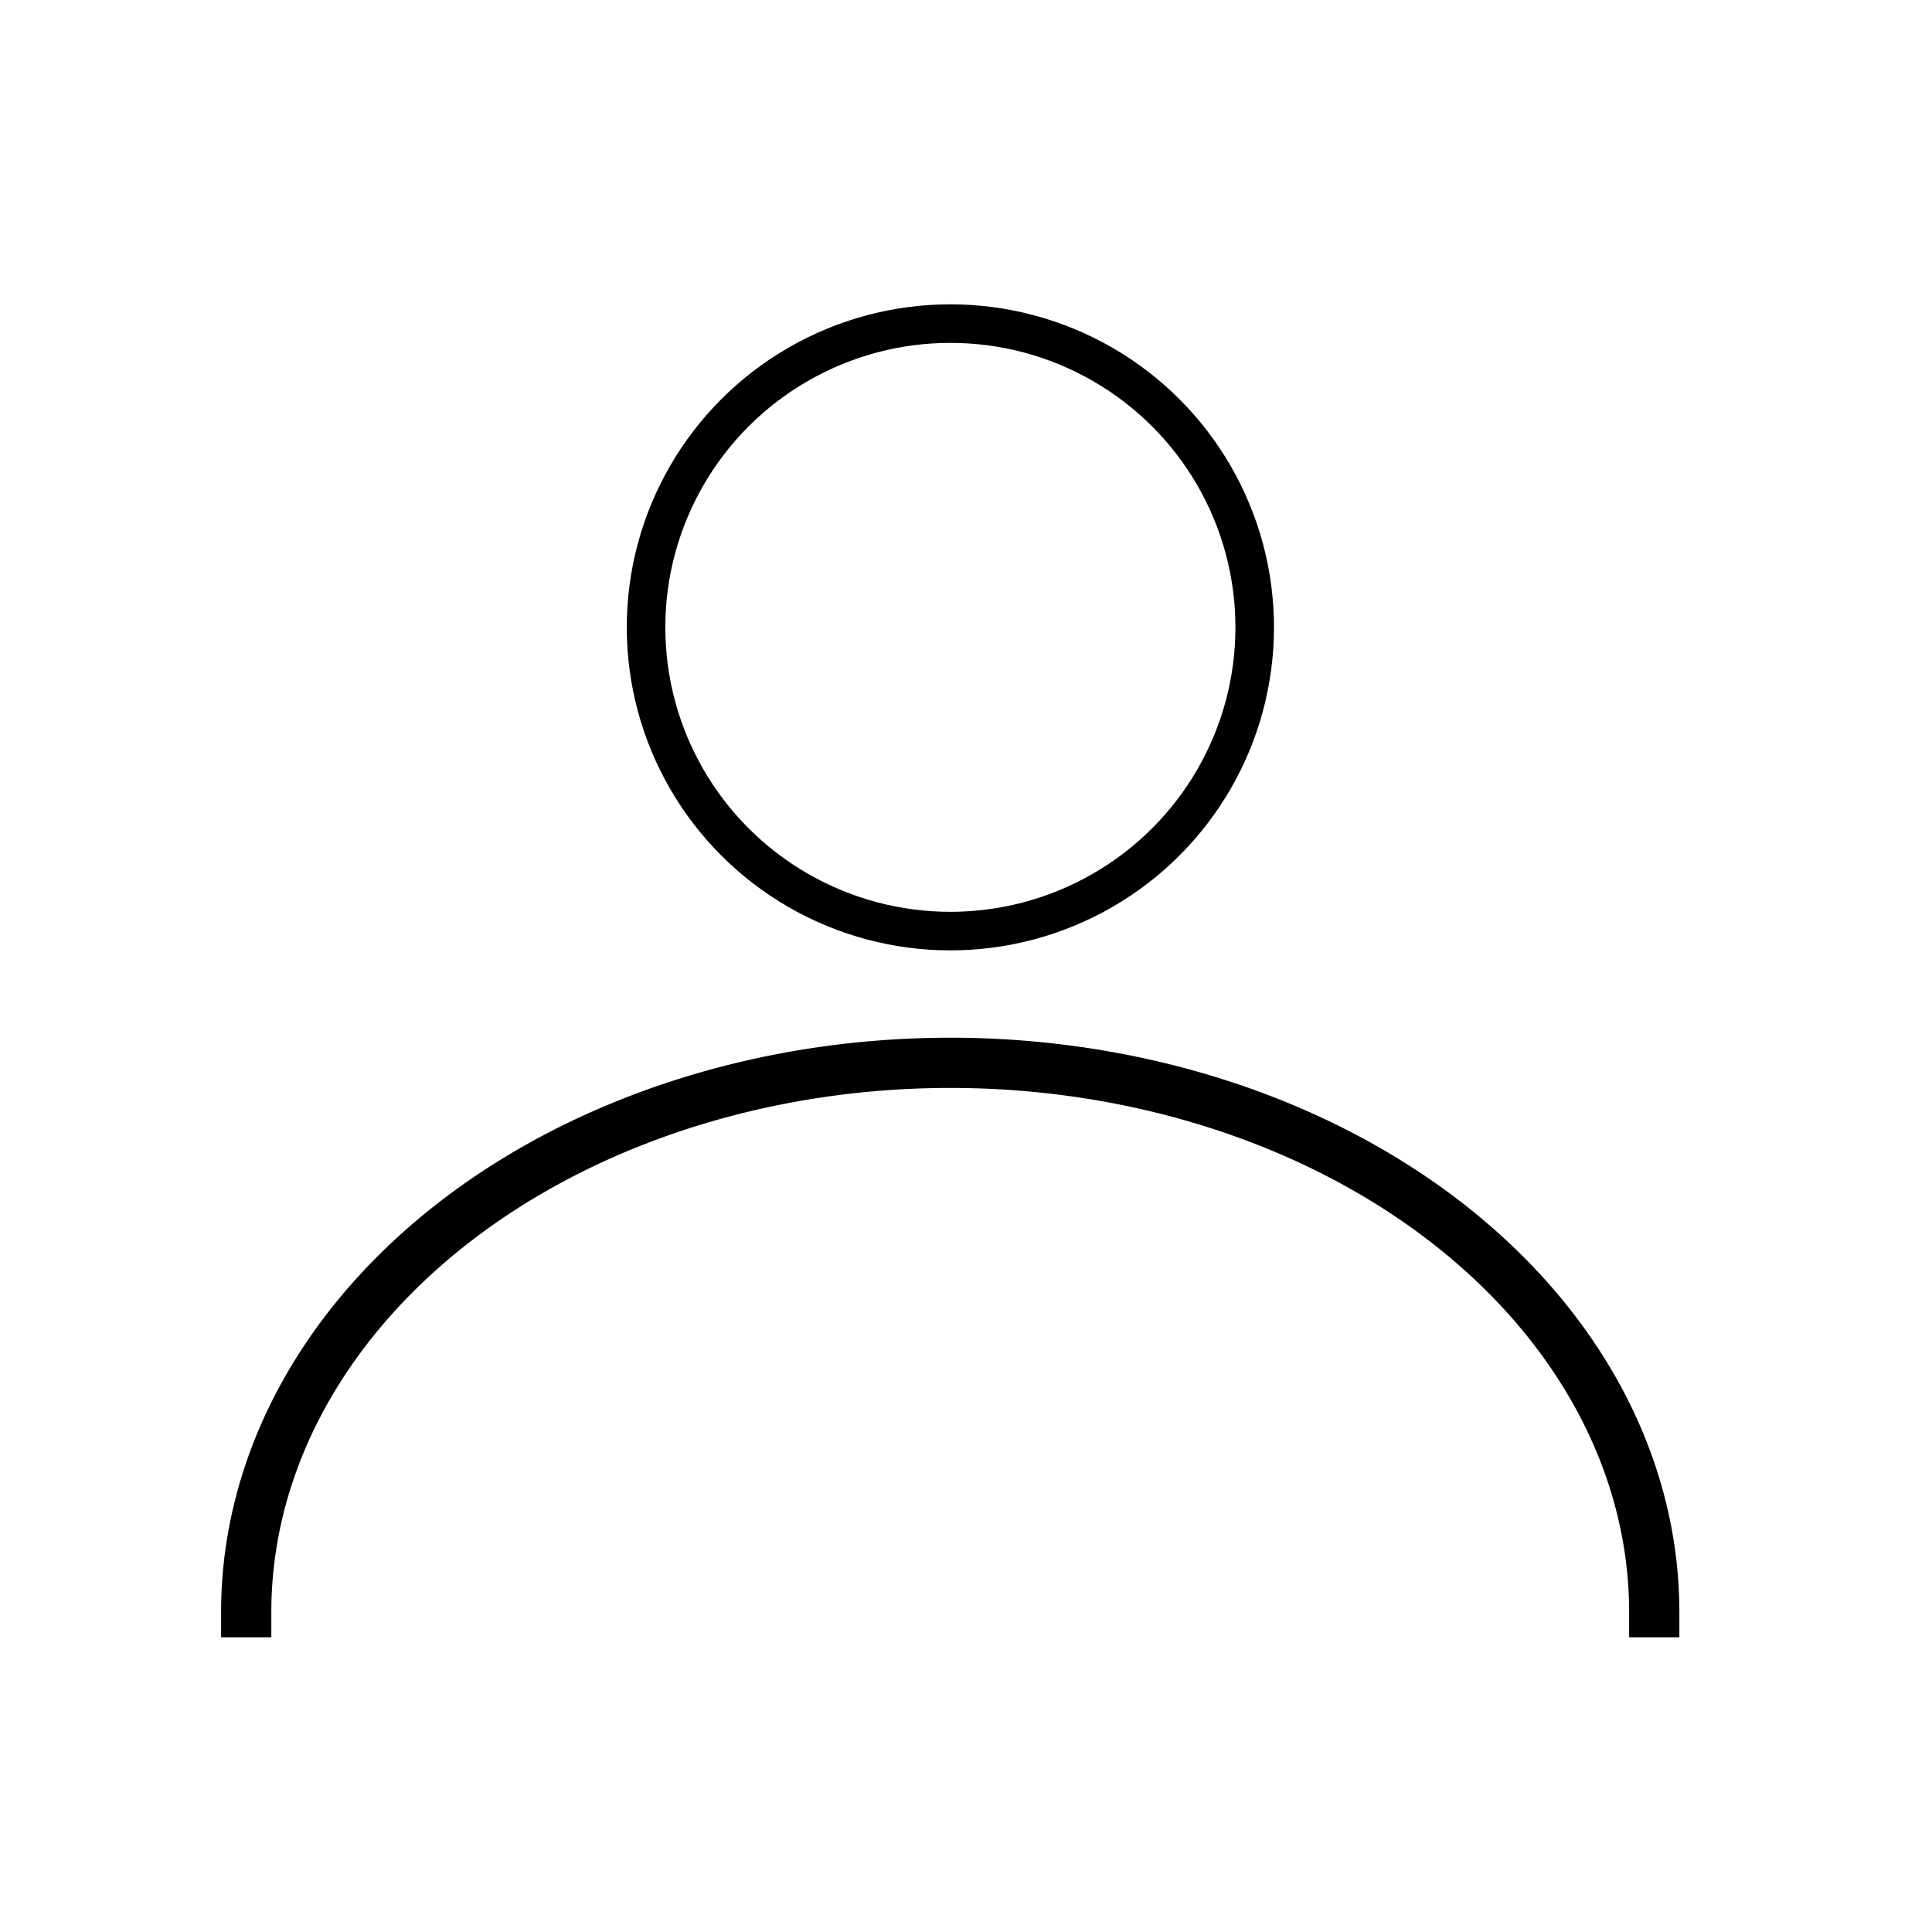 <?xml version="1.0" encoding="UTF-8" standalone="no"?>
<!-- Created with Inkscape (http://www.inkscape.org/) -->

<svg
   width="25"
   height="25"
   viewBox="0 0 6.615 6.615"
   version="1.1"
   id="svg5"
   inkscape:version="1.1.1 (3bf5ae0d25, 2021-09-20)"
   sodipodi:docname="categoryGroup.svg"
   xmlns:inkscape="http://www.inkscape.org/namespaces/inkscape"
   xmlns:sodipodi="http://sodipodi.sourceforge.net/DTD/sodipodi-0.dtd"
   xmlns="http://www.w3.org/2000/svg"
   xmlns:svg="http://www.w3.org/2000/svg">
  <sodipodi:namedview
     id="namedview7"
     pagecolor="#ffffff"
     bordercolor="#999999"
     borderopacity="1"
     inkscape:pageshadow="0"
     inkscape:pageopacity="0"
     inkscape:pagecheckerboard="0"
     inkscape:document-units="mm"
     showgrid="false"
     width="10mm"
     inkscape:snap-bbox="true"
     inkscape:bbox-paths="true"
     inkscape:bbox-nodes="true"
     inkscape:snap-bbox-edge-midpoints="true"
     inkscape:snap-bbox-midpoints="true"
     inkscape:snap-intersection-paths="true"
     inkscape:object-paths="true"
     inkscape:snap-smooth-nodes="true"
     inkscape:snap-midpoints="true"
     inkscape:snap-object-midpoints="true"
     inkscape:snap-center="true"
     inkscape:snap-page="true"
     inkscape:zoom="7.4894926"
     inkscape:cx="66.159355"
     inkscape:cy="20.028059"
     inkscape:window-width="2160"
     inkscape:window-height="1334"
     inkscape:window-x="-11"
     inkscape:window-y="-11"
     inkscape:window-maximized="1"
     inkscape:current-layer="layer1"
     units="px" />
  <defs
     id="defs2" />
  <g
     inkscape:label="Layer 1"
     inkscape:groupmode="layer"
     id="layer1">
    <path
       style="fill:none;stroke:#000000;stroke-width:0.172;stroke-linecap:square;stroke-miterlimit:4;stroke-dasharray:none;paint-order:stroke fill markers"
       id="path1164"
       sodipodi:type="arc"
       sodipodi:cx="-3.2543006"
       sodipodi:cy="-5.5196123"
       sodipodi:rx="2.4108243"
       sodipodi:ry="1.8807456"
       sodipodi:start="0"
       sodipodi:end="3.1415927"
       sodipodi:arc-type="arc"
       d="m -0.843,-5.52 a 2.411,1.881 0 0 1 -1.205,1.629 2.411,1.881 0 0 1 -2.411,0 2.411,1.881 0 0 1 -1.205,-1.629"
       sodipodi:open="true"
       transform="scale(-1)" />
    <ellipse
       style="fill:none;stroke:#000000;stroke-width:0.132;stroke-linecap:square;stroke-miterlimit:4;stroke-dasharray:none;paint-order:stroke fill markers"
       id="path1352"
       cx="3.254"
       cy="2.148"
       rx="1.042"
       ry="1.04" />
  </g>
</svg>
